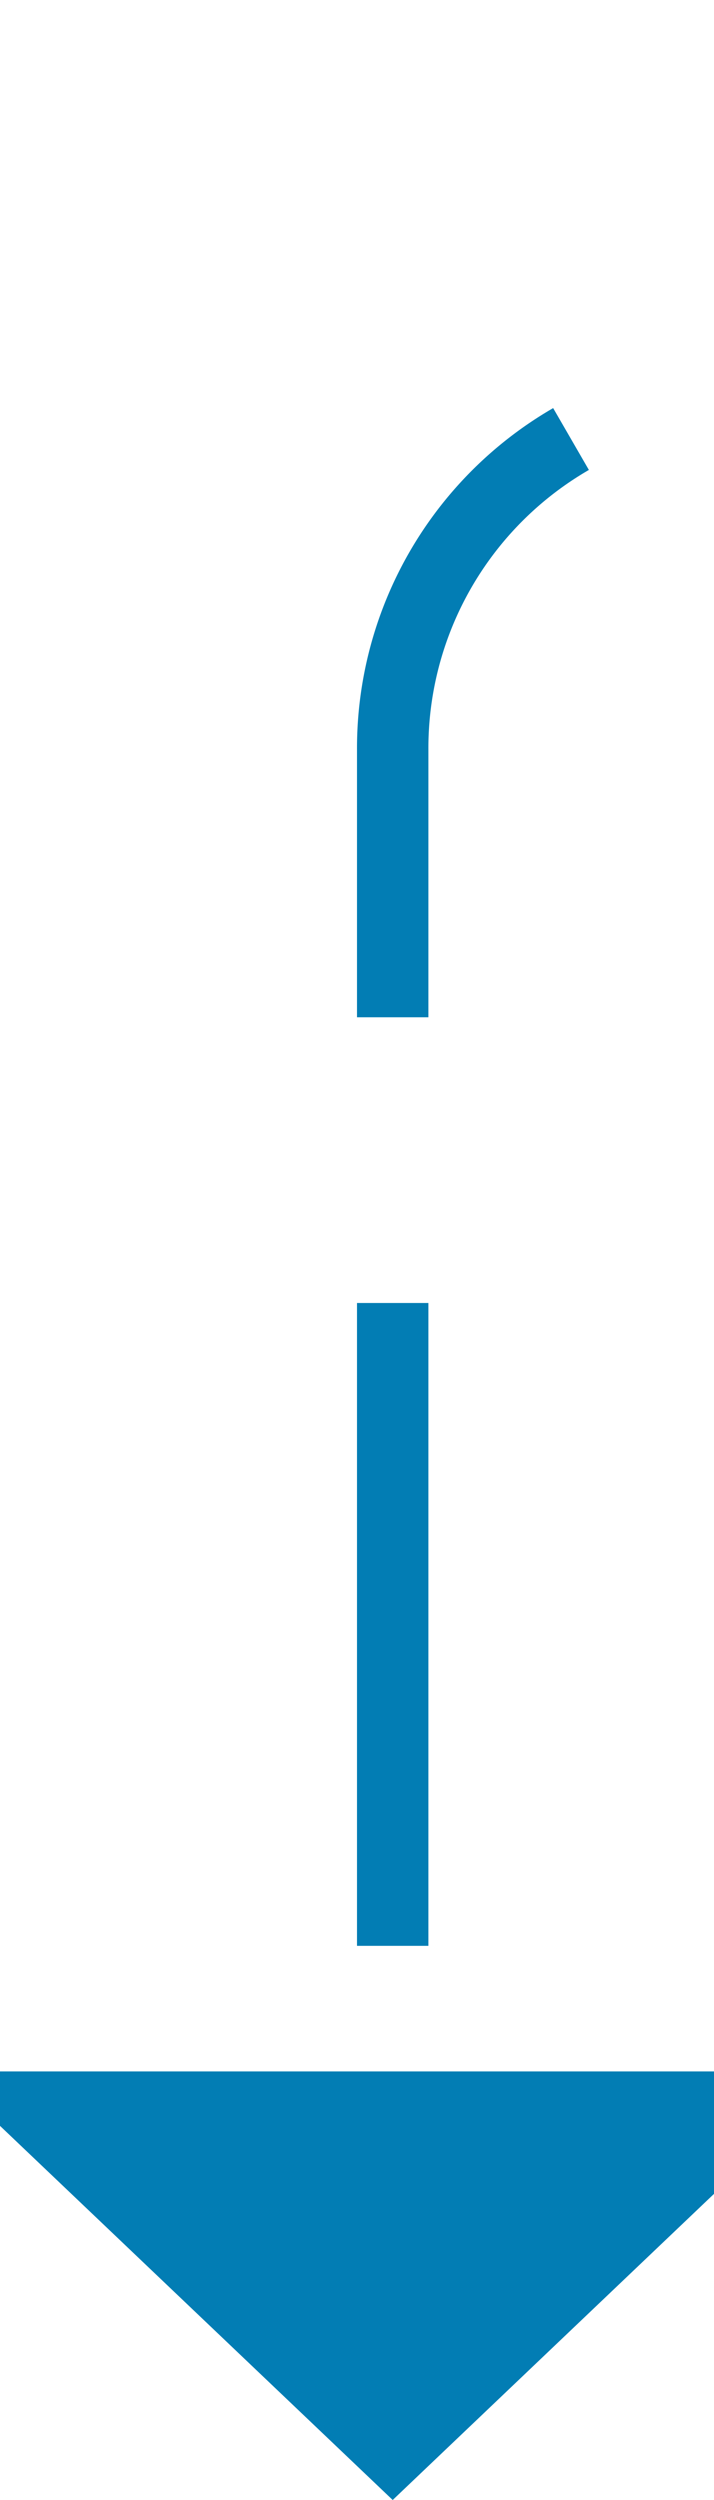 ﻿<?xml version="1.0" encoding="utf-8"?>
<svg version="1.1" xmlns:xlink="http://www.w3.org/1999/xlink" width="10px" height="35px" preserveAspectRatio="xMidYMin meet" viewBox="955 914  8 35" xmlns="http://www.w3.org/2000/svg">
  <path d="M 1012.5 890  L 1012.5 914  A 5 5 0 0 1 1007.5 919.5 L 964 919.5  A 5 5 0 0 0 959.5 924.5 L 959.5 944  " stroke-width="1" stroke-dasharray="9,4" stroke="#027db4" fill="none" />
  <path d="M 953.2 943  L 959.5 949  L 965.8 943  L 953.2 943  Z " fill-rule="nonzero" fill="#027db4" stroke="none" />
</svg>